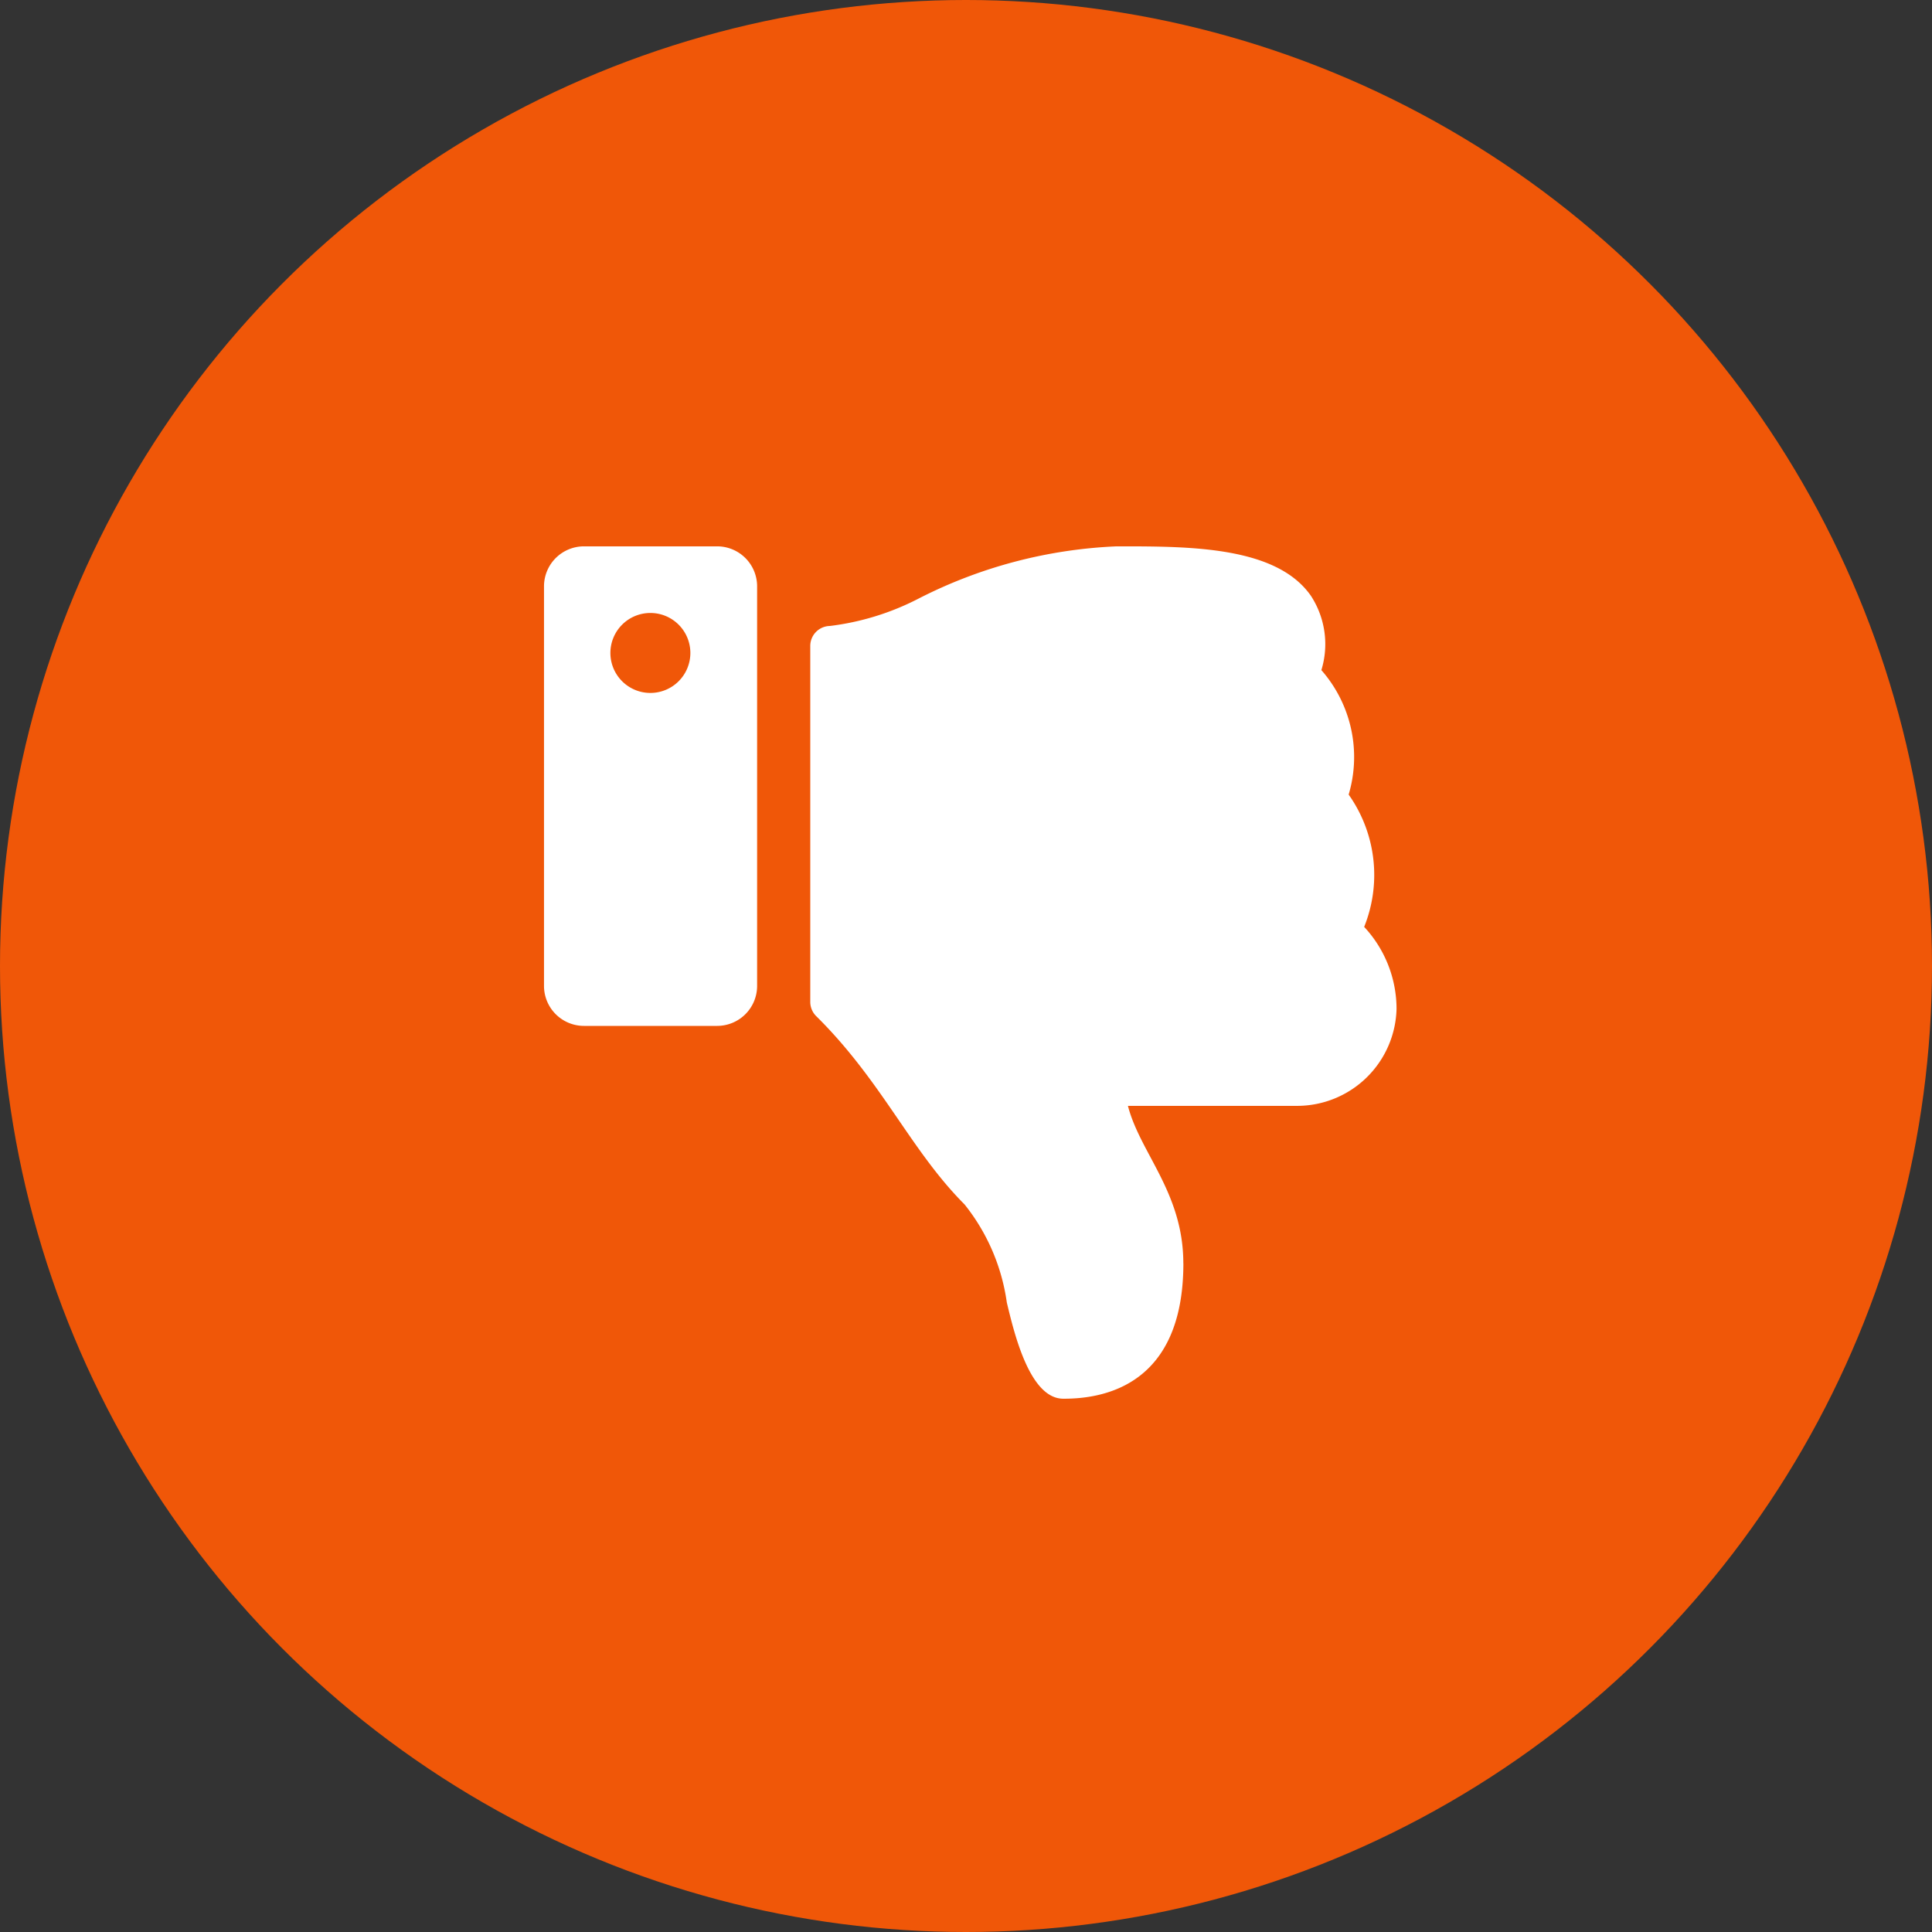 <svg data-name="Group 2498" xmlns="http://www.w3.org/2000/svg" width="33" height="33" viewBox="0 0 33 33">
    <rect x="0" y="0" width="33" height="33" fill="#333333" stroke="none"/>
    <circle data-name="Ellipse 49" cx="16.5" cy="16.5" r="16.5" style="fill:#f05708"/>
    <path data-name="Icon awesome-thumbs-up" d="M2.958 8.191H.683A.683.683 0 0 1 0 7.508V.683A.683.683 0 0 1 .683 0h2.275a.683.683 0 0 1 .682.683v6.825a.683.683 0 0 1-.682.683zM1.82 1.138a.683.683 0 1 0 .68.682.683.683 0 0 0-.68-.682zm9.1 11.108c0-1.206-.739-1.883-.946-2.689h2.893A1.7 1.7 0 0 0 14.562 7.9a2.059 2.059 0 0 0-.553-1.4 2.376 2.376 0 0 0-.265-2.26 2.249 2.249 0 0 0-.466-2.126A1.51 1.51 0 0 0 13.1.846C12.52.012 11.081 0 9.864 0h-.081a8.164 8.164 0 0 0-3.4.9 4.476 4.476 0 0 1-1.5.46.341.341 0 0 0-.335.341v6.08a.341.341 0 0 0 .1.242c1.127 1.113 1.611 2.292 2.535 3.217a3.444 3.444 0 0 1 .722 1.675c.126.526.391 1.644.965 1.644.686.003 2.051-.225 2.051-2.314z" transform="translate(9.292 9.332)" style="fill:#fff"/>
</svg>
